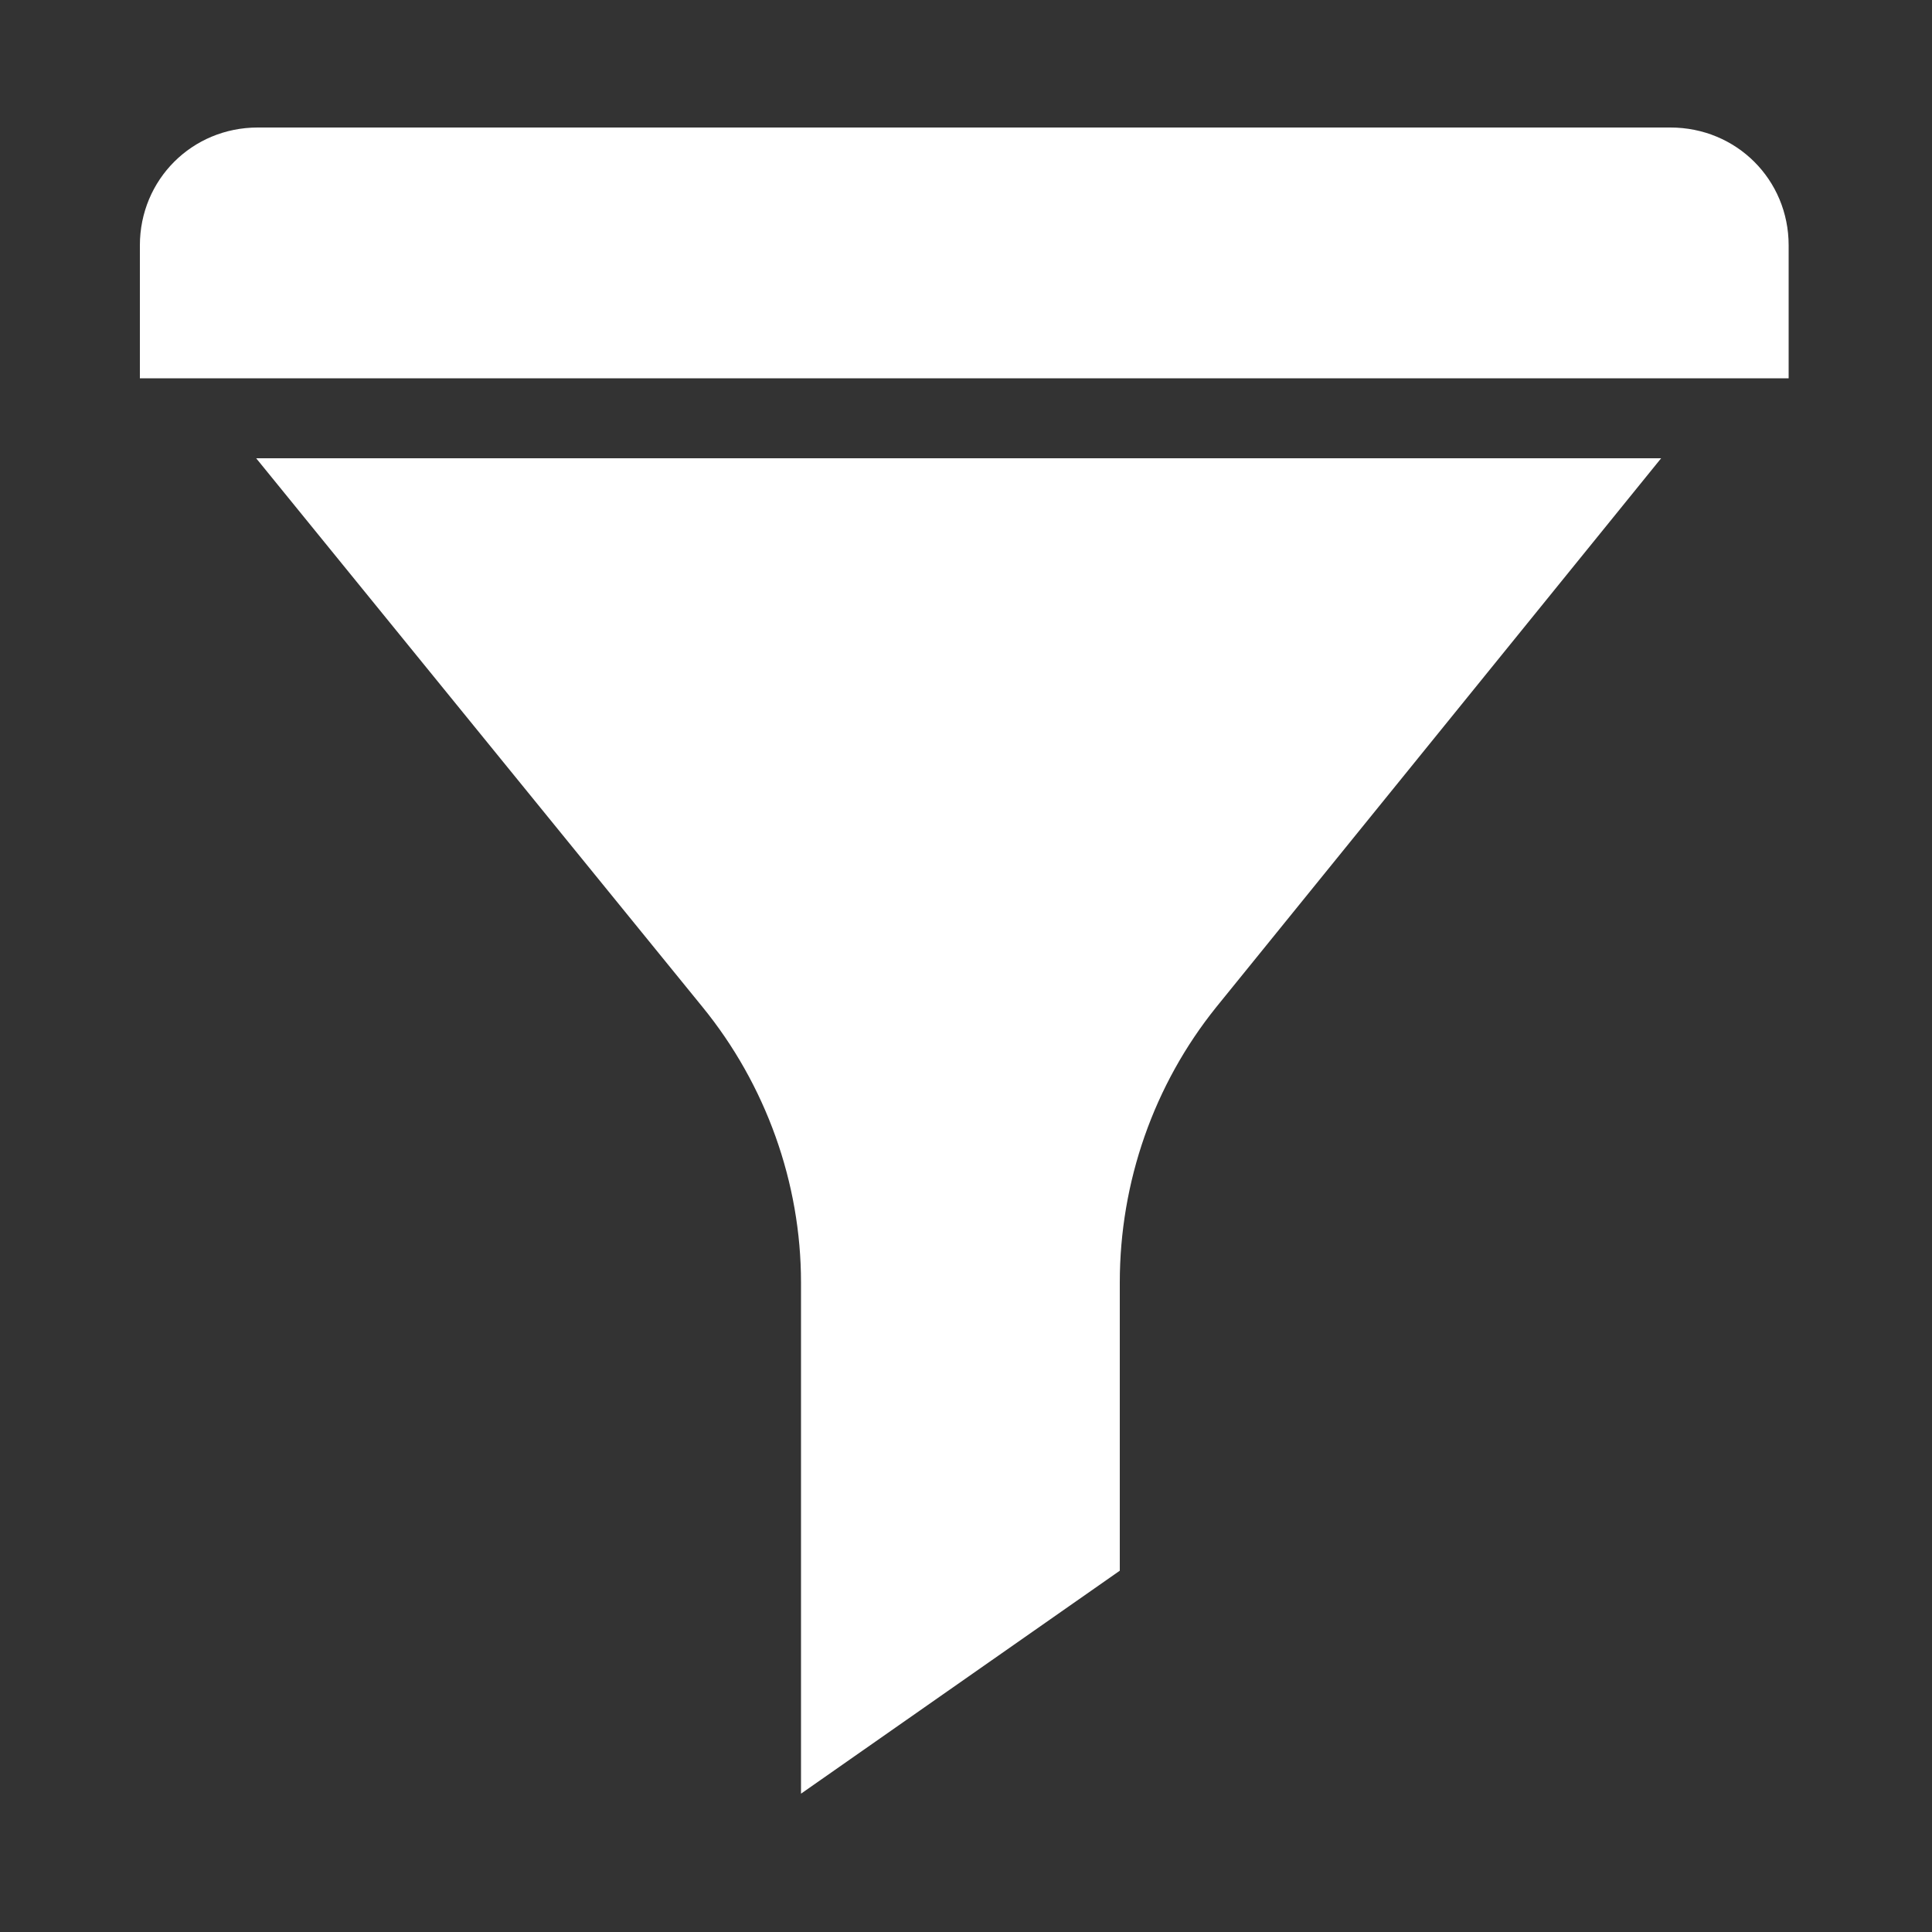 <?xml version="1.0" encoding="utf-8"?>
<!-- Generator: Adobe Illustrator 24.0.0, SVG Export Plug-In . SVG Version: 6.00 Build 0)  -->
<svg version="1.1" id="Layer_1" xmlns="http://www.w3.org/2000/svg" xmlns:xlink="http://www.w3.org/1999/xlink" x="0px" y="0px"
	 viewBox="0 0 500 500" style="enable-background:new 0 0 500 500;" xml:space="preserve">
<rect x="0" y="0" width="500" height="500" fill="#333333" stroke="none"/>
<style type="text/css">
	.st0{fill:#FFFFFF;}
</style>
<g>
	<path class="st0" d="M432.3,33H66.7c-17,0-30.5,13.5-30.5,30.5v34.4h426.7V63.5C462.9,46.5,449.4,33,432.3,33z"/>
	<path class="st0" d="M181.8,260.6c16.4,20.1,25.5,45.5,25.5,71.3v132.3l82.5-57.7v-74.6c0-26,8.8-51.2,25-71.3l115.1-142H66.3
		L181.8,260.6z"/>
</g>
</svg>
